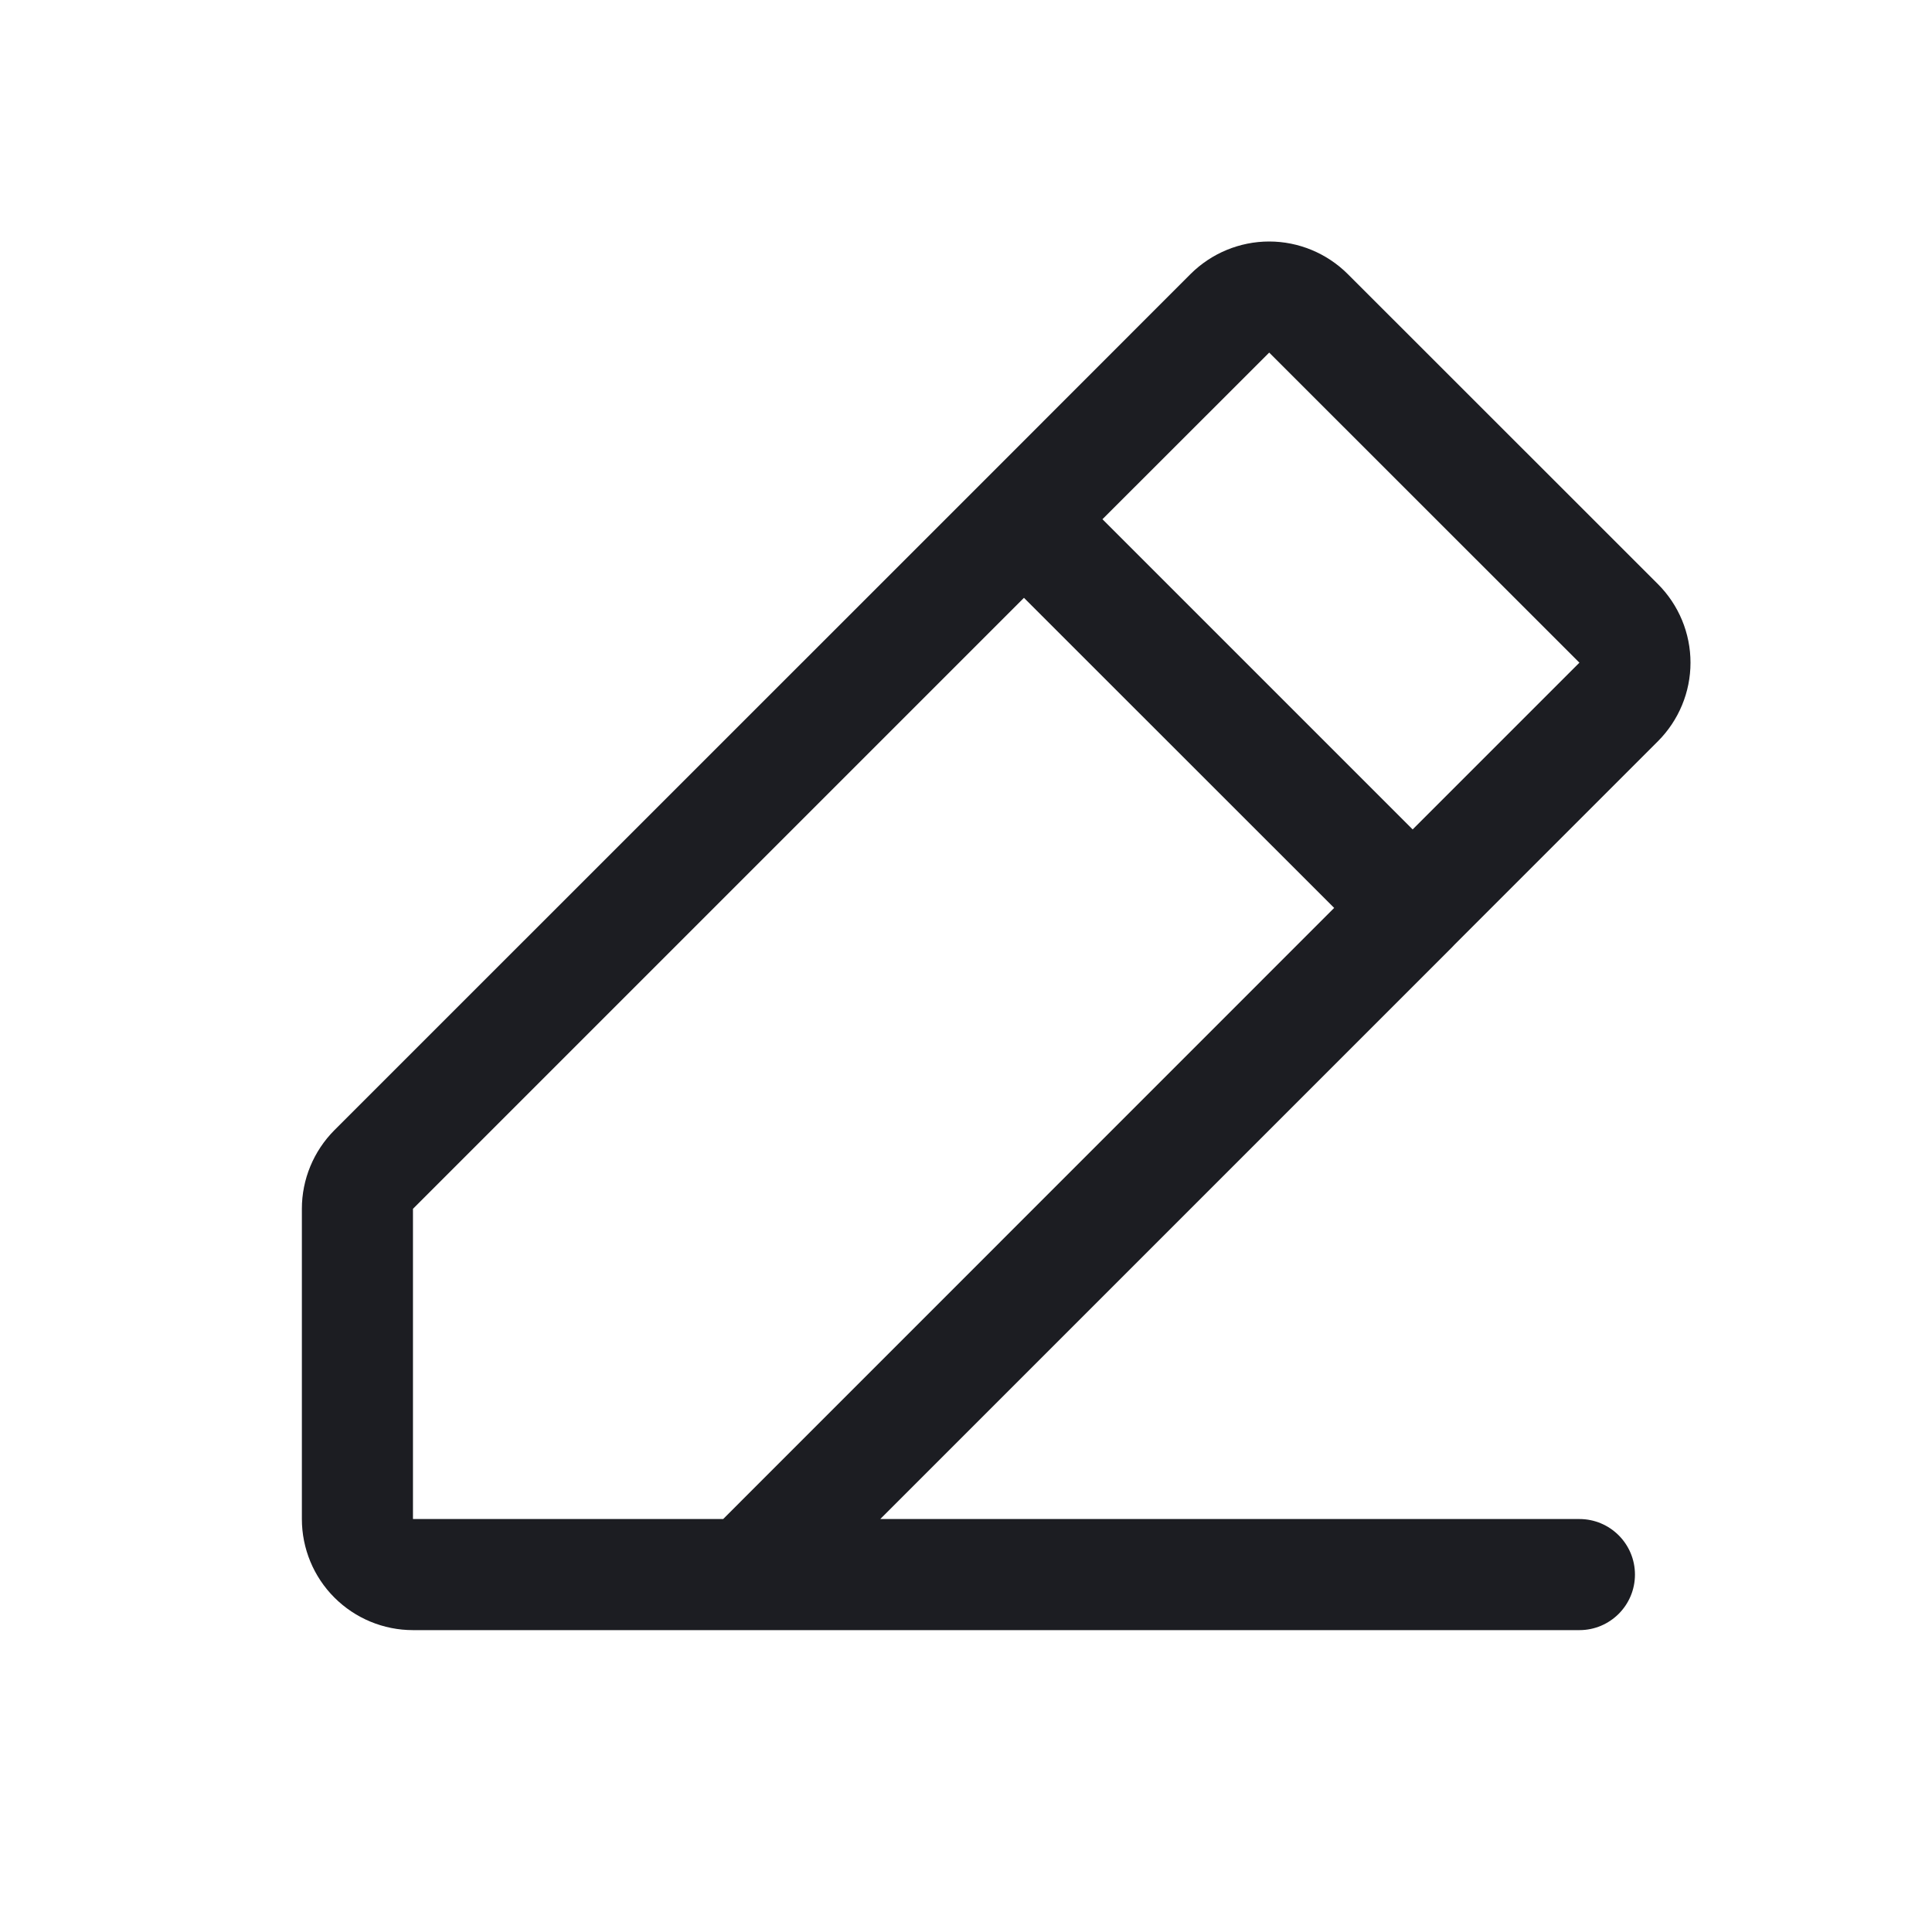 <svg width="16" height="16" viewBox="0 0 16 16" fill="none" xmlns="http://www.w3.org/2000/svg">
<g clipPath="url(#clip0_1416_1257)">
<path fill-rule="evenodd" clip-rule="evenodd" d="M9.86 2.269C10.033 2.097 10.267 2 10.511 2C10.754 2 10.988 2.097 11.161 2.269L13.73 4.837C13.903 5.01 14 5.244 14 5.488C14 5.732 13.903 5.965 13.731 6.138L12.045 7.824C12.039 7.831 12.032 7.838 12.025 7.845C12.018 7.852 12.011 7.859 12.004 7.866L7.29 12.58H13.08C13.334 12.58 13.54 12.786 13.54 13.04C13.54 13.294 13.334 13.5 13.08 13.5H6.18L6.177 13.5H3.42C3.176 13.5 2.942 13.403 2.769 13.23C2.597 13.058 2.5 12.824 2.5 12.58V10.01C2.5 9.767 2.597 9.533 2.769 9.36L8.155 3.975L9.86 2.269ZM8.48 4.951L3.42 10.011L3.42 12.58H5.989L11.049 7.519L8.48 4.951ZM11.699 6.869L9.13 4.3L10.511 2.92L13.08 5.488L11.699 6.869Z" fill="#1C1D22"/>
</g>
<defs>
<clipPath id="clip0_1416_1257">
<rect width="16" height="16" fill="white"/>
</clipPath>
</defs>
</svg>

